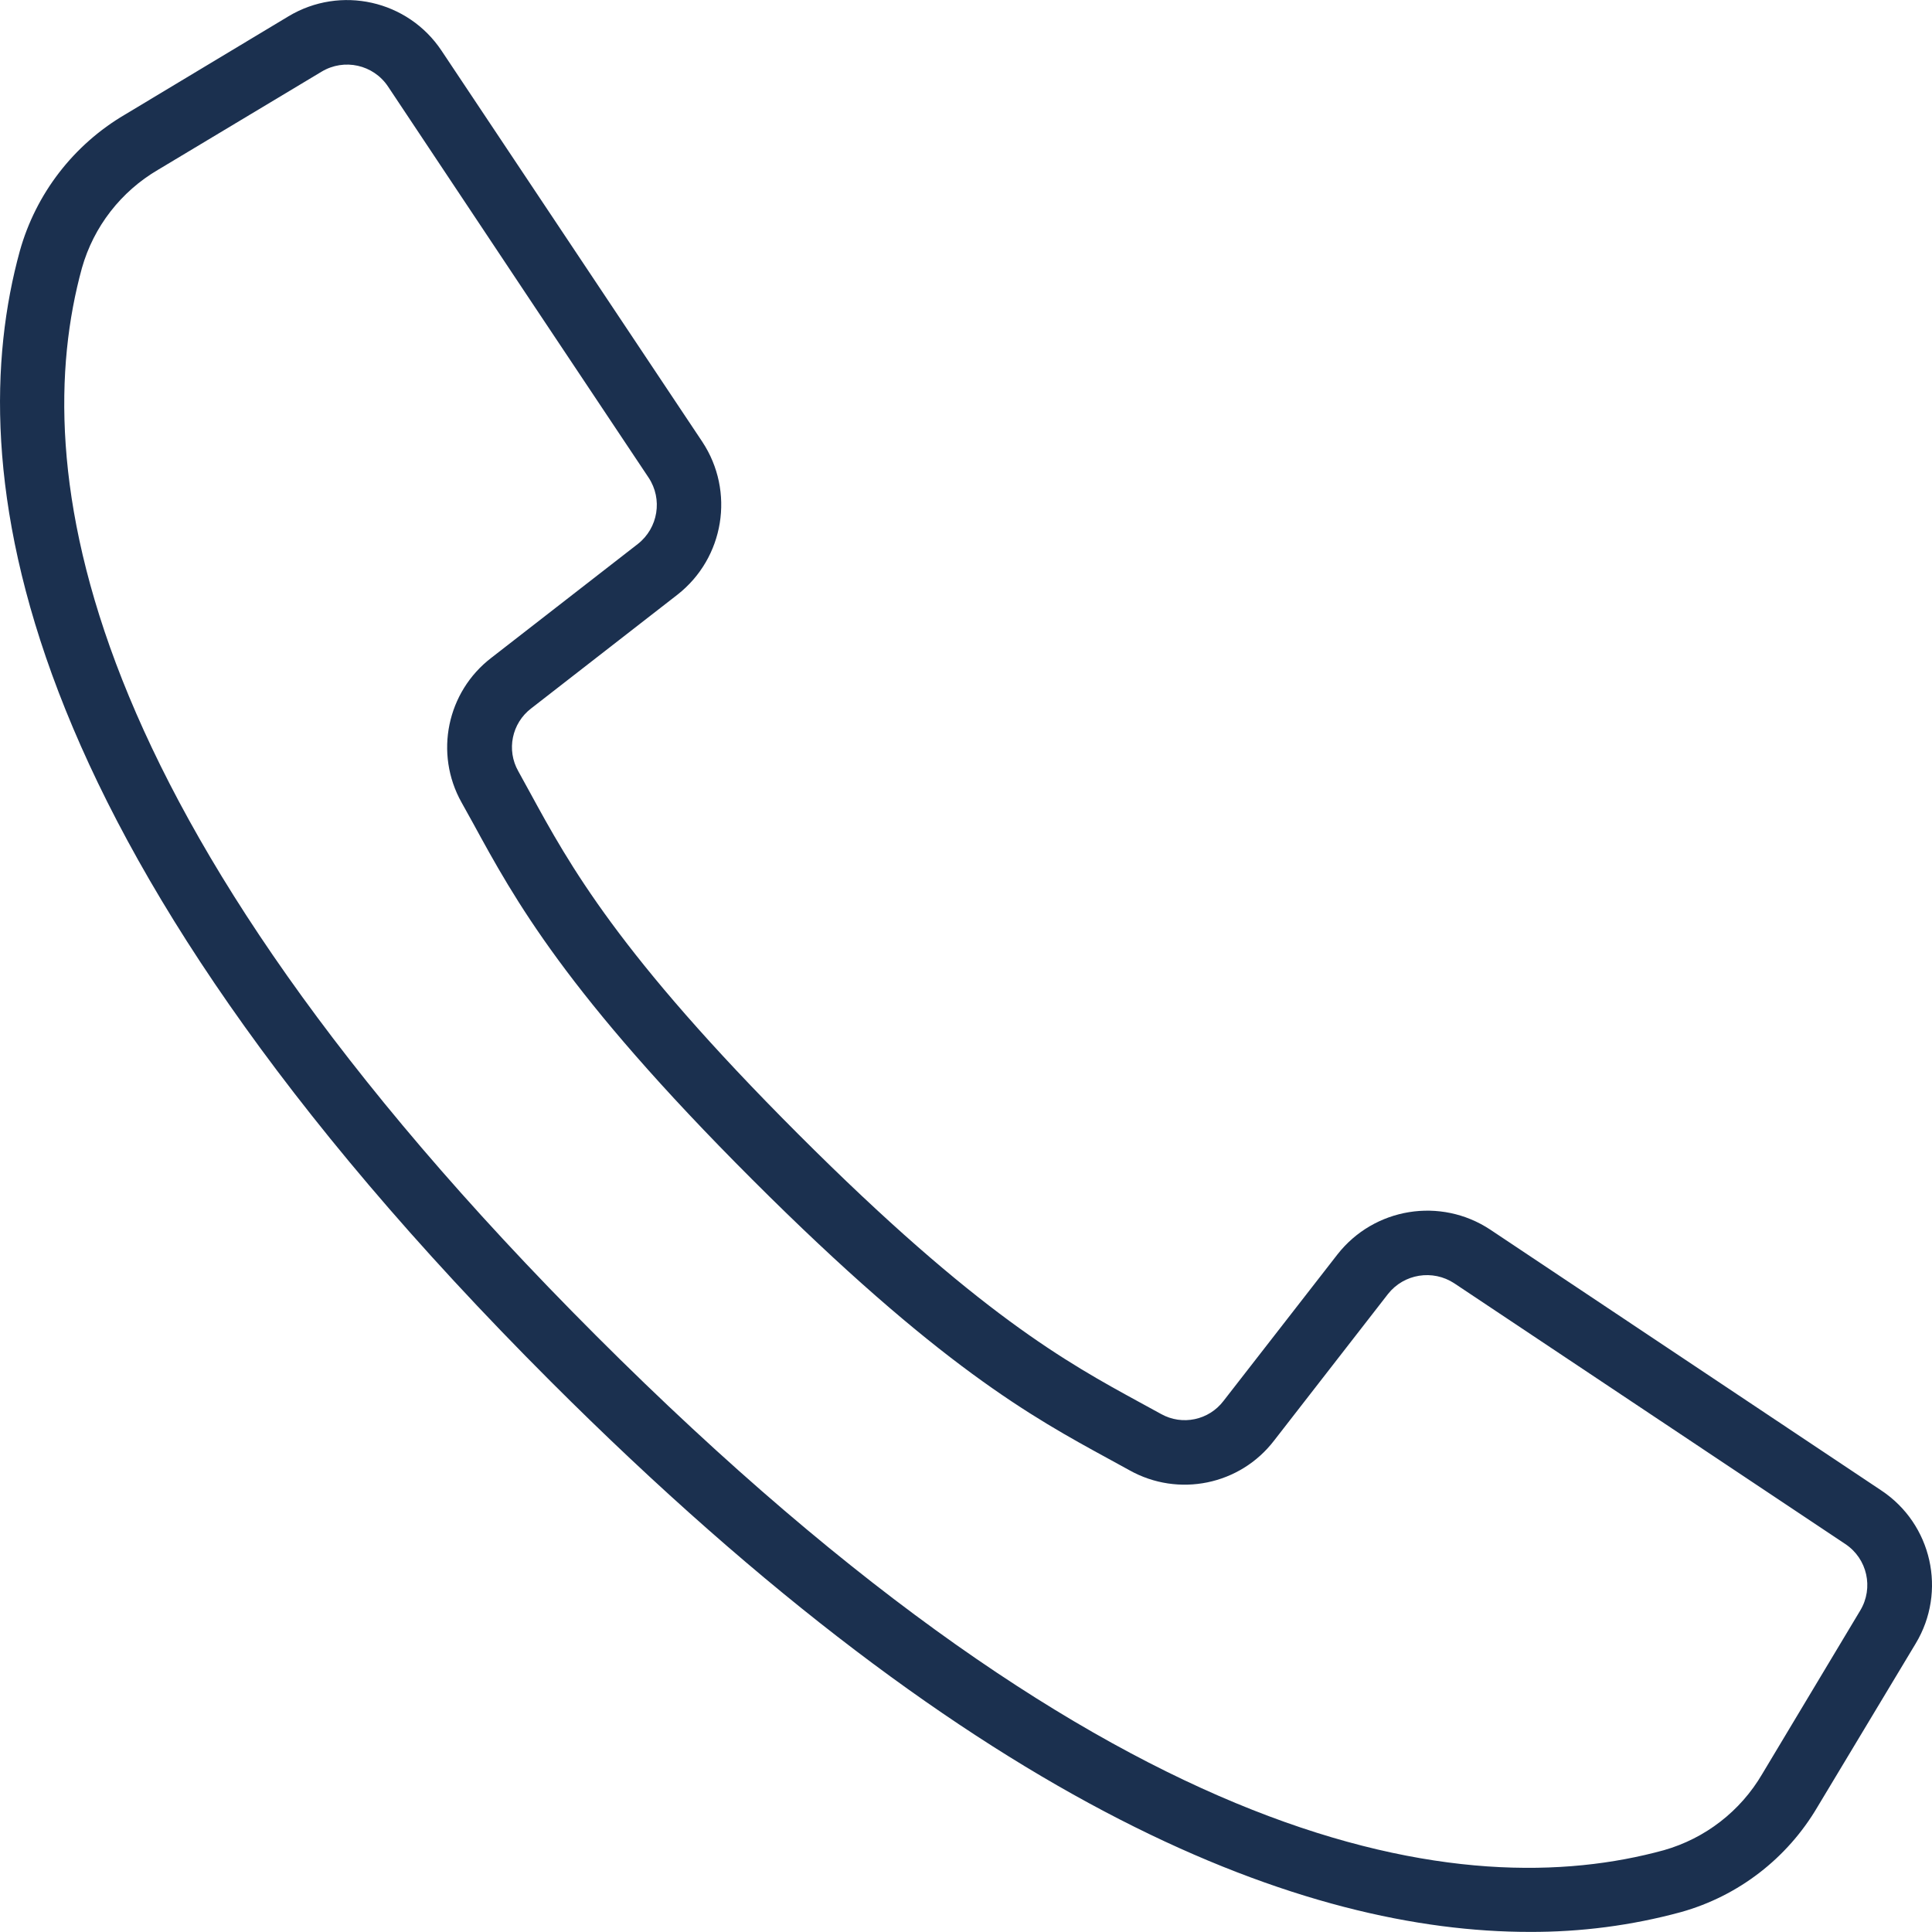 <svg width="20" height="20" viewBox="0 0 20 20" fill="none" xmlns="http://www.w3.org/2000/svg">
<path d="M19.475 15.429L15.427 12.729C14.913 12.389 14.225 12.501 13.845 12.986L12.666 14.502C12.514 14.702 12.239 14.76 12.02 14.638L11.795 14.515C11.052 14.109 10.127 13.605 8.263 11.74C6.398 9.875 5.893 8.949 5.488 8.207L5.365 7.983C5.241 7.764 5.298 7.487 5.498 7.334L7.013 6.156C7.498 5.776 7.61 5.087 7.27 4.573L4.571 0.525C4.223 0.002 3.525 -0.155 2.986 0.169L1.294 1.186C0.762 1.498 0.371 2.005 0.205 2.599C-0.405 4.82 0.054 8.653 5.7 14.3C10.192 18.791 13.536 19.999 15.834 19.999C16.363 20.001 16.89 19.933 17.401 19.794C17.995 19.628 18.501 19.238 18.814 18.706L19.831 17.014C20.156 16.475 19.999 15.777 19.475 15.429ZM19.257 16.672L18.242 18.365C18.017 18.749 17.653 19.031 17.225 19.153C15.175 19.716 11.593 19.249 6.172 13.828C0.751 8.408 0.285 4.826 0.848 2.775C0.969 2.347 1.252 1.982 1.637 1.757L3.329 0.742C3.563 0.601 3.866 0.669 4.017 0.896L5.483 3.098L6.714 4.944C6.862 5.167 6.813 5.466 6.603 5.631L5.087 6.809C4.626 7.162 4.494 7.8 4.778 8.307L4.899 8.525C5.325 9.306 5.854 10.278 7.788 12.211C9.721 14.144 10.693 14.674 11.473 15.1L11.692 15.22C12.199 15.504 12.837 15.373 13.19 14.912L14.368 13.396C14.533 13.186 14.832 13.138 15.055 13.285L19.103 15.984C19.33 16.135 19.398 16.438 19.257 16.672Z" fill="#1B304F"/>
</svg>
